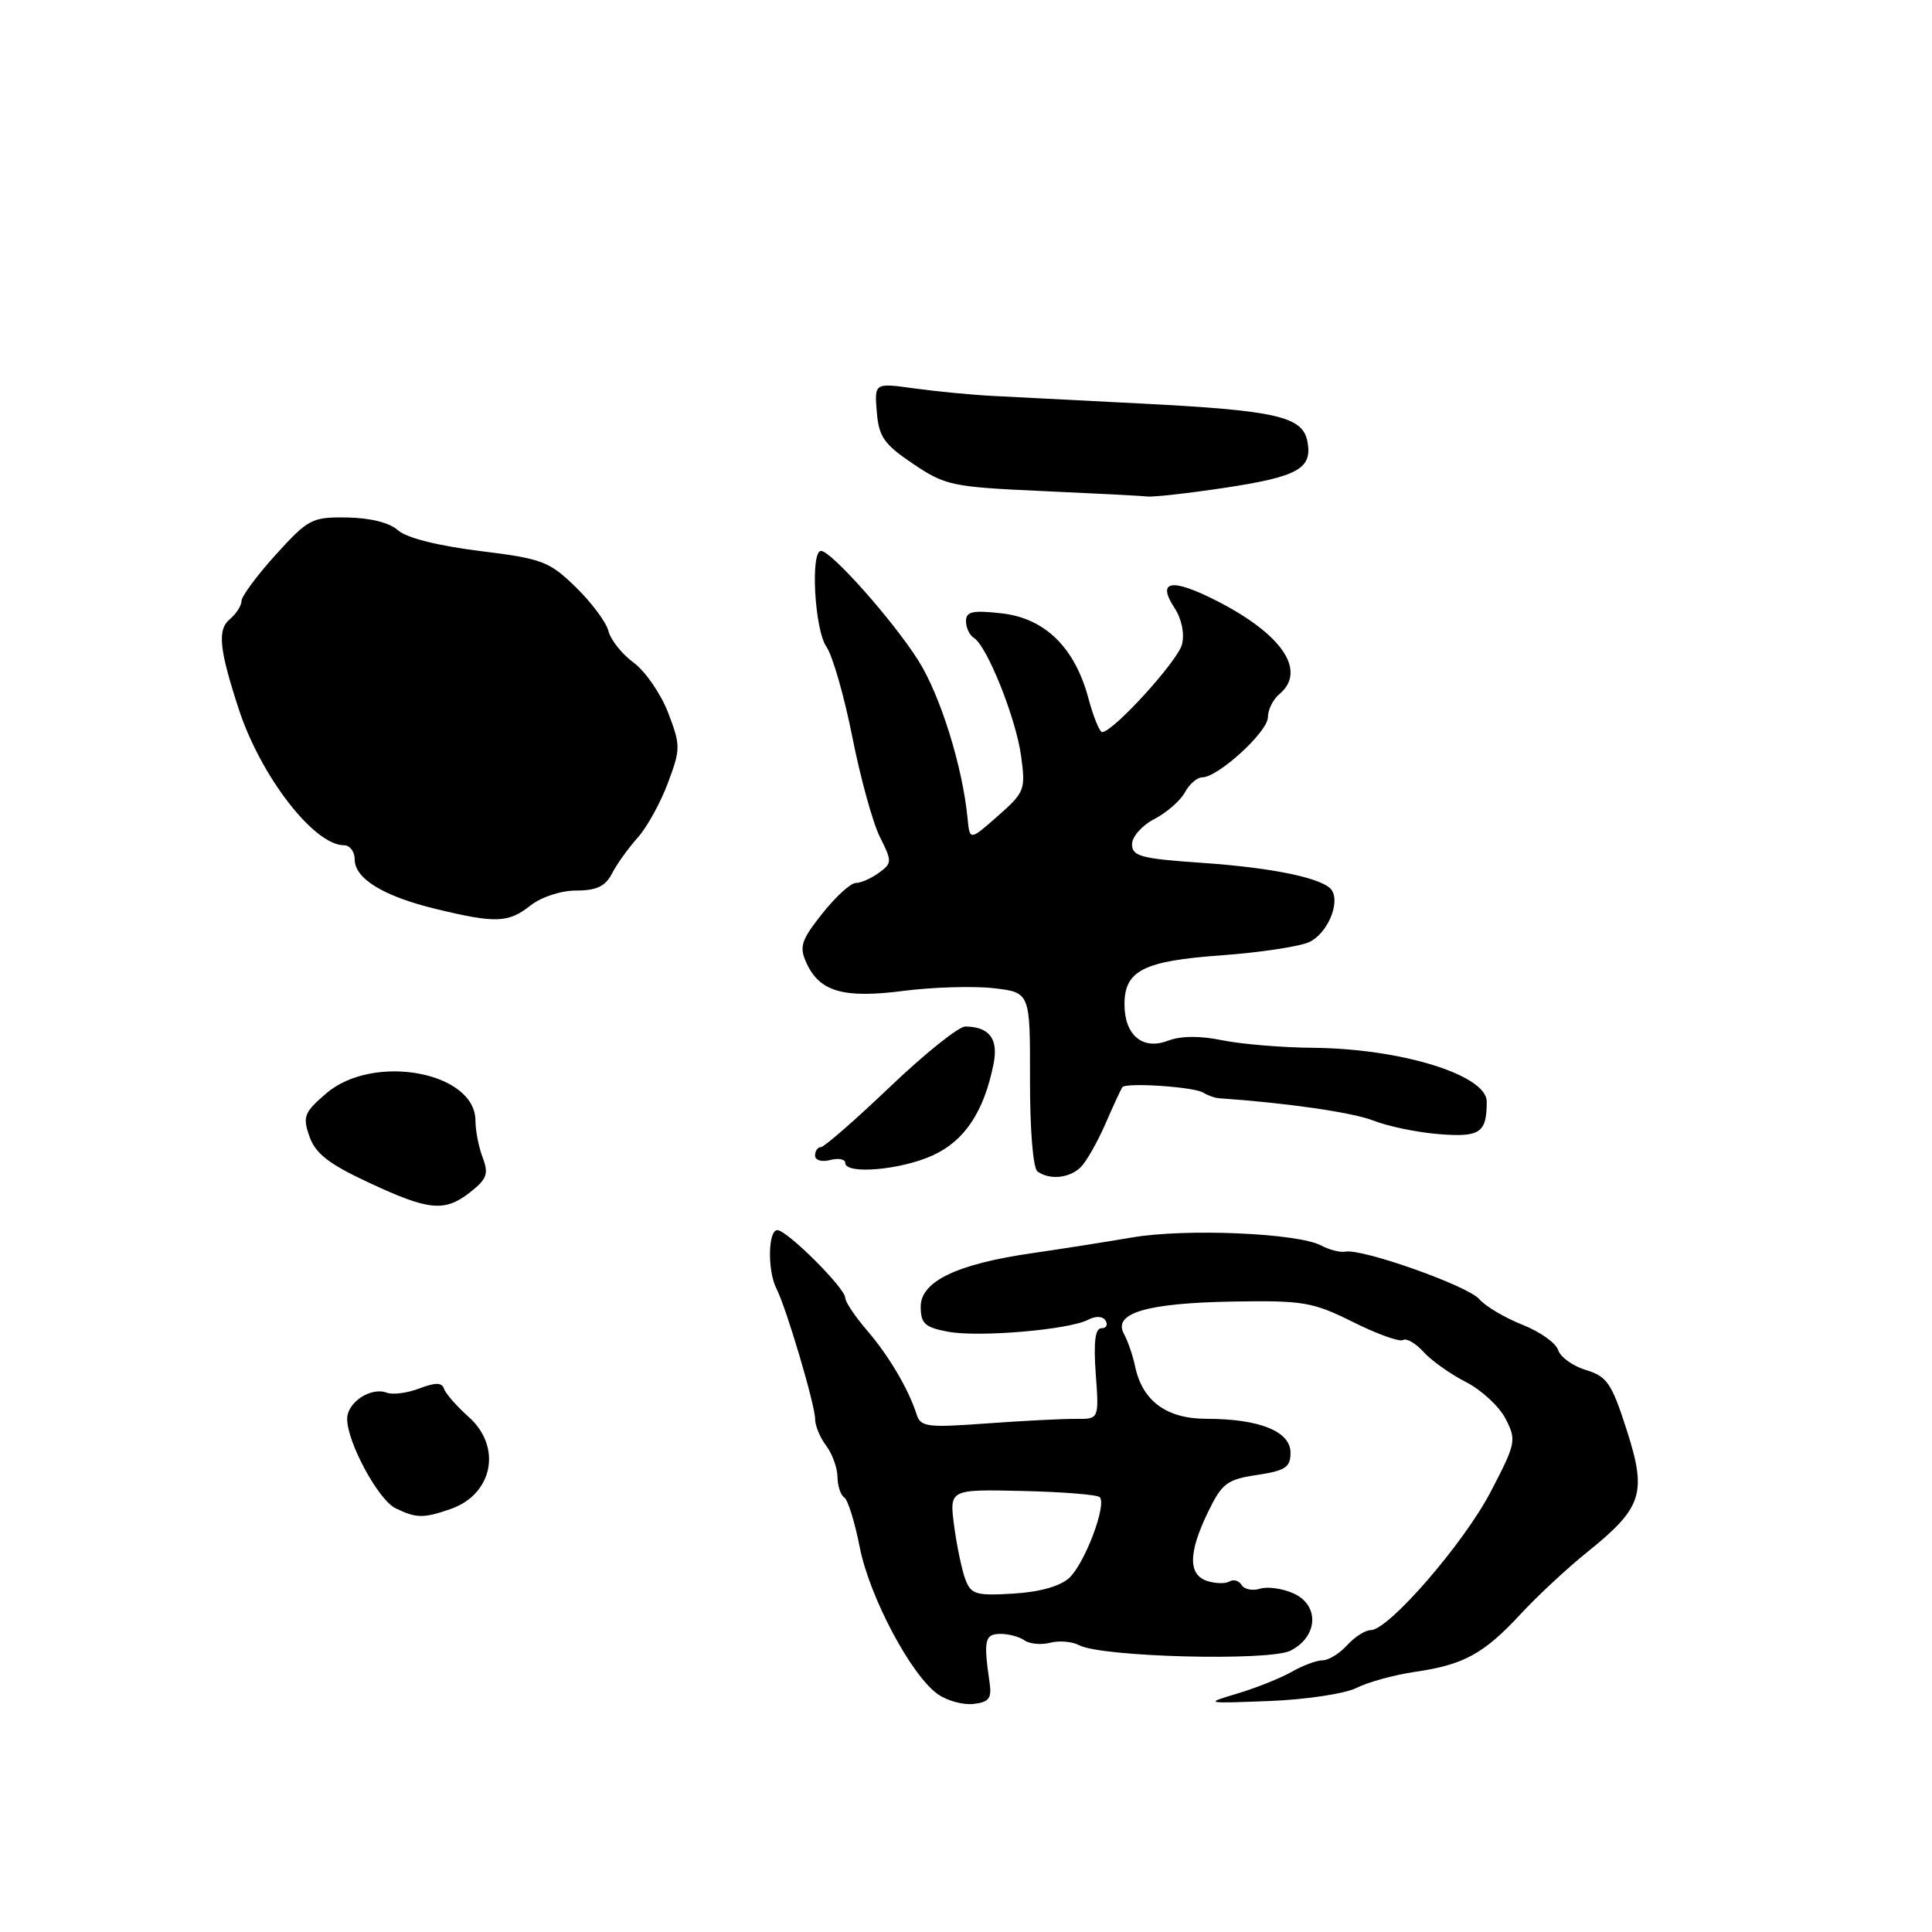 <?xml version="1.0" encoding="UTF-8" standalone="no"?>
<!DOCTYPE svg PUBLIC "-//W3C//DTD SVG 1.1//EN" "http://www.w3.org/Graphics/SVG/1.1/DTD/svg11.dtd" >
<svg xmlns="http://www.w3.org/2000/svg" xmlns:xlink="http://www.w3.org/1999/xlink" version="1.1" viewBox="0 0 256 256">
 <g >
 <path fill="currentColor"
d=" M 131.13 223.00 C 130.31 217.34 130.48 216.54 132.50 216.50 C 133.60 216.48 135.06 216.87 135.74 217.35 C 136.43 217.84 137.96 217.98 139.16 217.67 C 140.35 217.36 142.08 217.51 143.00 218.00 C 145.94 219.57 168.18 220.14 171.00 218.72 C 174.64 216.88 174.88 212.72 171.43 211.15 C 169.97 210.48 167.96 210.20 166.97 210.51 C 165.98 210.82 164.87 210.61 164.52 210.02 C 164.16 209.44 163.44 209.23 162.92 209.55 C 162.41 209.87 161.09 209.84 159.99 209.50 C 157.42 208.68 157.45 205.77 160.06 200.37 C 161.92 196.53 162.58 196.04 166.56 195.44 C 170.33 194.87 171.00 194.43 171.00 192.48 C 171.00 189.67 166.87 188.00 159.89 188.00 C 154.56 188.00 151.36 185.64 150.40 181.02 C 150.11 179.63 149.45 177.70 148.92 176.73 C 147.43 173.98 151.99 172.65 163.50 172.46 C 172.69 172.31 173.97 172.53 179.29 175.18 C 182.47 176.77 185.45 177.84 185.91 177.56 C 186.36 177.28 187.58 177.98 188.62 179.13 C 189.65 180.28 192.18 182.07 194.23 183.12 C 196.28 184.16 198.65 186.35 199.49 187.98 C 200.96 190.82 200.88 191.23 197.53 197.66 C 193.95 204.52 184.00 216.00 181.63 216.00 C 180.90 216.00 179.50 216.90 178.50 218.00 C 177.50 219.10 176.04 220.00 175.25 220.00 C 174.46 220.00 172.61 220.69 171.15 221.53 C 169.69 222.36 166.47 223.65 164.00 224.39 C 159.55 225.72 159.59 225.73 168.26 225.39 C 173.07 225.20 178.25 224.42 179.76 223.65 C 181.27 222.89 184.74 221.93 187.49 221.53 C 193.97 220.59 196.63 219.13 201.52 213.84 C 203.74 211.45 207.67 207.79 210.27 205.70 C 217.64 199.78 218.25 197.90 215.55 189.49 C 213.56 183.30 212.95 182.39 210.16 181.54 C 208.42 181.02 206.76 179.82 206.46 178.89 C 206.17 177.95 204.03 176.44 201.71 175.53 C 199.40 174.61 196.82 173.09 196.00 172.13 C 194.47 170.37 180.52 165.42 178.26 165.85 C 177.58 165.98 176.14 165.61 175.07 165.04 C 171.98 163.39 157.13 162.75 150.00 163.97 C 146.43 164.58 140.44 165.52 136.71 166.06 C 126.80 167.49 122.00 169.80 122.00 173.12 C 122.00 175.38 122.54 175.88 125.62 176.46 C 129.70 177.22 141.63 176.21 144.19 174.87 C 145.22 174.34 146.12 174.39 146.50 175.00 C 146.84 175.55 146.59 176.00 145.94 176.00 C 145.12 176.00 144.89 177.82 145.19 182.02 C 145.63 188.04 145.63 188.04 142.57 188.01 C 140.88 187.99 135.57 188.26 130.77 188.61 C 122.80 189.19 121.98 189.09 121.44 187.37 C 120.38 184.05 117.74 179.58 114.83 176.22 C 113.28 174.41 112.00 172.50 112.00 171.97 C 112.00 170.69 104.28 163.00 103.00 163.00 C 101.76 163.00 101.68 168.41 102.89 170.76 C 104.20 173.32 108.03 186.25 108.01 188.06 C 108.01 188.92 108.66 190.49 109.47 191.56 C 110.28 192.63 110.95 194.49 110.97 195.69 C 110.99 196.90 111.39 198.12 111.87 198.42 C 112.34 198.71 113.27 201.68 113.92 205.02 C 115.23 211.64 120.73 221.99 124.27 224.49 C 125.50 225.36 127.62 225.94 129.00 225.78 C 131.04 225.55 131.43 225.04 131.13 223.00 Z  M 59.71 199.95 C 65.32 198.00 66.55 191.71 62.11 187.76 C 60.53 186.35 59.06 184.67 58.84 184.03 C 58.56 183.17 57.72 183.16 55.56 183.98 C 53.96 184.59 52.03 184.84 51.26 184.54 C 49.15 183.74 46.00 185.81 46.00 188.01 C 46.00 191.11 50.13 198.75 52.41 199.85 C 55.16 201.19 56.13 201.20 59.71 199.95 Z  M 62.32 157.96 C 64.52 156.23 64.77 155.53 63.96 153.39 C 63.43 152.01 63.00 149.80 63.00 148.50 C 63.00 142.02 49.48 139.53 43.24 144.87 C 40.30 147.39 40.08 147.94 41.00 150.58 C 41.79 152.84 43.55 154.22 48.76 156.65 C 56.84 160.44 58.92 160.64 62.32 157.96 Z  M 143.21 154.65 C 143.96 153.90 145.43 151.31 146.48 148.90 C 147.53 146.48 148.54 144.30 148.72 144.06 C 149.20 143.41 158.21 144.01 159.44 144.78 C 160.02 145.15 160.95 145.48 161.50 145.52 C 170.60 146.15 179.21 147.40 182.00 148.49 C 183.93 149.25 187.84 150.06 190.70 150.28 C 196.12 150.71 197.00 150.11 197.00 145.97 C 197.00 142.45 185.70 138.95 174.00 138.84 C 169.88 138.81 164.45 138.35 161.95 137.84 C 158.99 137.23 156.47 137.25 154.73 137.91 C 151.40 139.18 149.00 137.16 149.00 133.08 C 149.00 128.61 151.51 127.33 161.79 126.59 C 166.90 126.22 172.15 125.43 173.46 124.84 C 175.82 123.76 177.59 119.76 176.49 117.99 C 175.51 116.41 168.84 114.99 159.25 114.33 C 151.20 113.78 150.00 113.46 150.00 111.87 C 150.00 110.86 151.32 109.37 152.97 108.52 C 154.60 107.67 156.42 106.08 157.01 104.99 C 157.59 103.90 158.63 103.00 159.31 103.00 C 161.40 103.00 168.00 96.96 168.00 95.05 C 168.00 94.06 168.68 92.68 169.50 92.00 C 173.22 88.91 169.91 84.01 161.09 79.55 C 155.22 76.57 153.25 76.93 155.62 80.54 C 156.58 82.01 156.98 83.94 156.62 85.39 C 156.06 87.59 147.50 97.00 146.04 97.00 C 145.70 97.00 144.88 94.99 144.22 92.53 C 142.42 85.79 138.46 81.92 132.72 81.27 C 128.87 80.84 128.00 81.03 128.00 82.31 C 128.00 83.18 128.47 84.17 129.05 84.53 C 130.80 85.61 134.62 95.18 135.30 100.17 C 135.91 104.64 135.78 104.99 132.22 108.12 C 128.50 111.40 128.50 111.40 128.21 108.45 C 127.54 101.55 124.61 92.15 121.67 87.50 C 118.34 82.23 110.14 73.00 108.79 73.00 C 107.36 73.00 107.94 83.47 109.50 85.69 C 110.32 86.87 111.87 92.26 112.94 97.67 C 114.01 103.07 115.65 109.03 116.59 110.90 C 118.22 114.15 118.21 114.37 116.46 115.65 C 115.45 116.39 114.07 117.00 113.39 117.00 C 112.72 117.00 110.72 118.83 108.95 121.06 C 106.15 124.60 105.88 125.44 106.85 127.58 C 108.60 131.42 111.76 132.33 119.77 131.29 C 123.64 130.80 128.99 130.64 131.65 130.94 C 136.50 131.50 136.50 131.50 136.48 143.00 C 136.47 149.71 136.88 154.81 137.48 155.23 C 139.09 156.39 141.73 156.12 143.21 154.65 Z  M 123.58 153.10 C 127.81 151.18 130.39 147.31 131.65 140.98 C 132.32 137.66 131.10 136.05 127.91 136.02 C 127.04 136.01 122.55 139.60 117.94 144.00 C 113.33 148.40 109.20 152.00 108.78 152.00 C 108.35 152.00 108.00 152.50 108.00 153.12 C 108.00 153.74 108.88 154.00 110.00 153.71 C 111.10 153.42 112.00 153.60 112.00 154.09 C 112.00 155.66 119.32 155.04 123.58 153.10 Z  M 70.27 120.00 C 71.73 118.85 74.33 118.00 76.37 118.00 C 79.05 118.00 80.22 117.44 81.09 115.75 C 81.72 114.51 83.26 112.38 84.49 111.00 C 85.73 109.62 87.53 106.36 88.50 103.75 C 90.19 99.23 90.19 98.78 88.54 94.46 C 87.58 91.96 85.53 88.97 83.98 87.82 C 82.42 86.68 80.91 84.78 80.62 83.61 C 80.32 82.44 78.38 79.83 76.29 77.80 C 72.77 74.37 71.86 74.03 63.52 73.00 C 57.97 72.31 53.85 71.26 52.74 70.27 C 51.63 69.26 49.07 68.62 46.01 68.57 C 41.33 68.50 40.85 68.75 36.54 73.50 C 34.05 76.25 32.01 79.01 32.00 79.63 C 32.00 80.25 31.30 81.33 30.46 82.04 C 28.78 83.43 29.03 85.99 31.65 94.00 C 34.56 102.88 41.61 112.00 45.58 112.00 C 46.36 112.00 47.00 112.85 47.00 113.88 C 47.00 116.43 50.82 118.76 57.75 120.44 C 65.68 122.36 67.35 122.30 70.27 120.00 Z  M 162.19 64.65 C 172.00 63.17 173.93 62.10 173.24 58.50 C 172.61 55.17 169.11 54.38 151.00 53.46 C 143.03 53.06 134.25 52.61 131.50 52.46 C 128.75 52.32 124.11 51.87 121.18 51.47 C 115.86 50.73 115.86 50.73 116.18 54.59 C 116.45 57.89 117.14 58.87 121.00 61.47 C 125.25 64.33 126.18 64.53 138.00 65.06 C 144.88 65.37 151.18 65.69 152.00 65.79 C 152.82 65.88 157.41 65.37 162.19 64.65 Z  M 127.92 209.29 C 127.46 208.07 126.79 204.89 126.43 202.21 C 125.79 197.34 125.79 197.34 135.45 197.56 C 140.76 197.68 145.38 198.05 145.72 198.38 C 146.69 199.36 143.75 207.15 141.69 209.07 C 140.50 210.18 137.79 210.95 134.28 211.16 C 129.34 211.46 128.67 211.27 127.92 209.29 Z "/>
</g>
</svg>